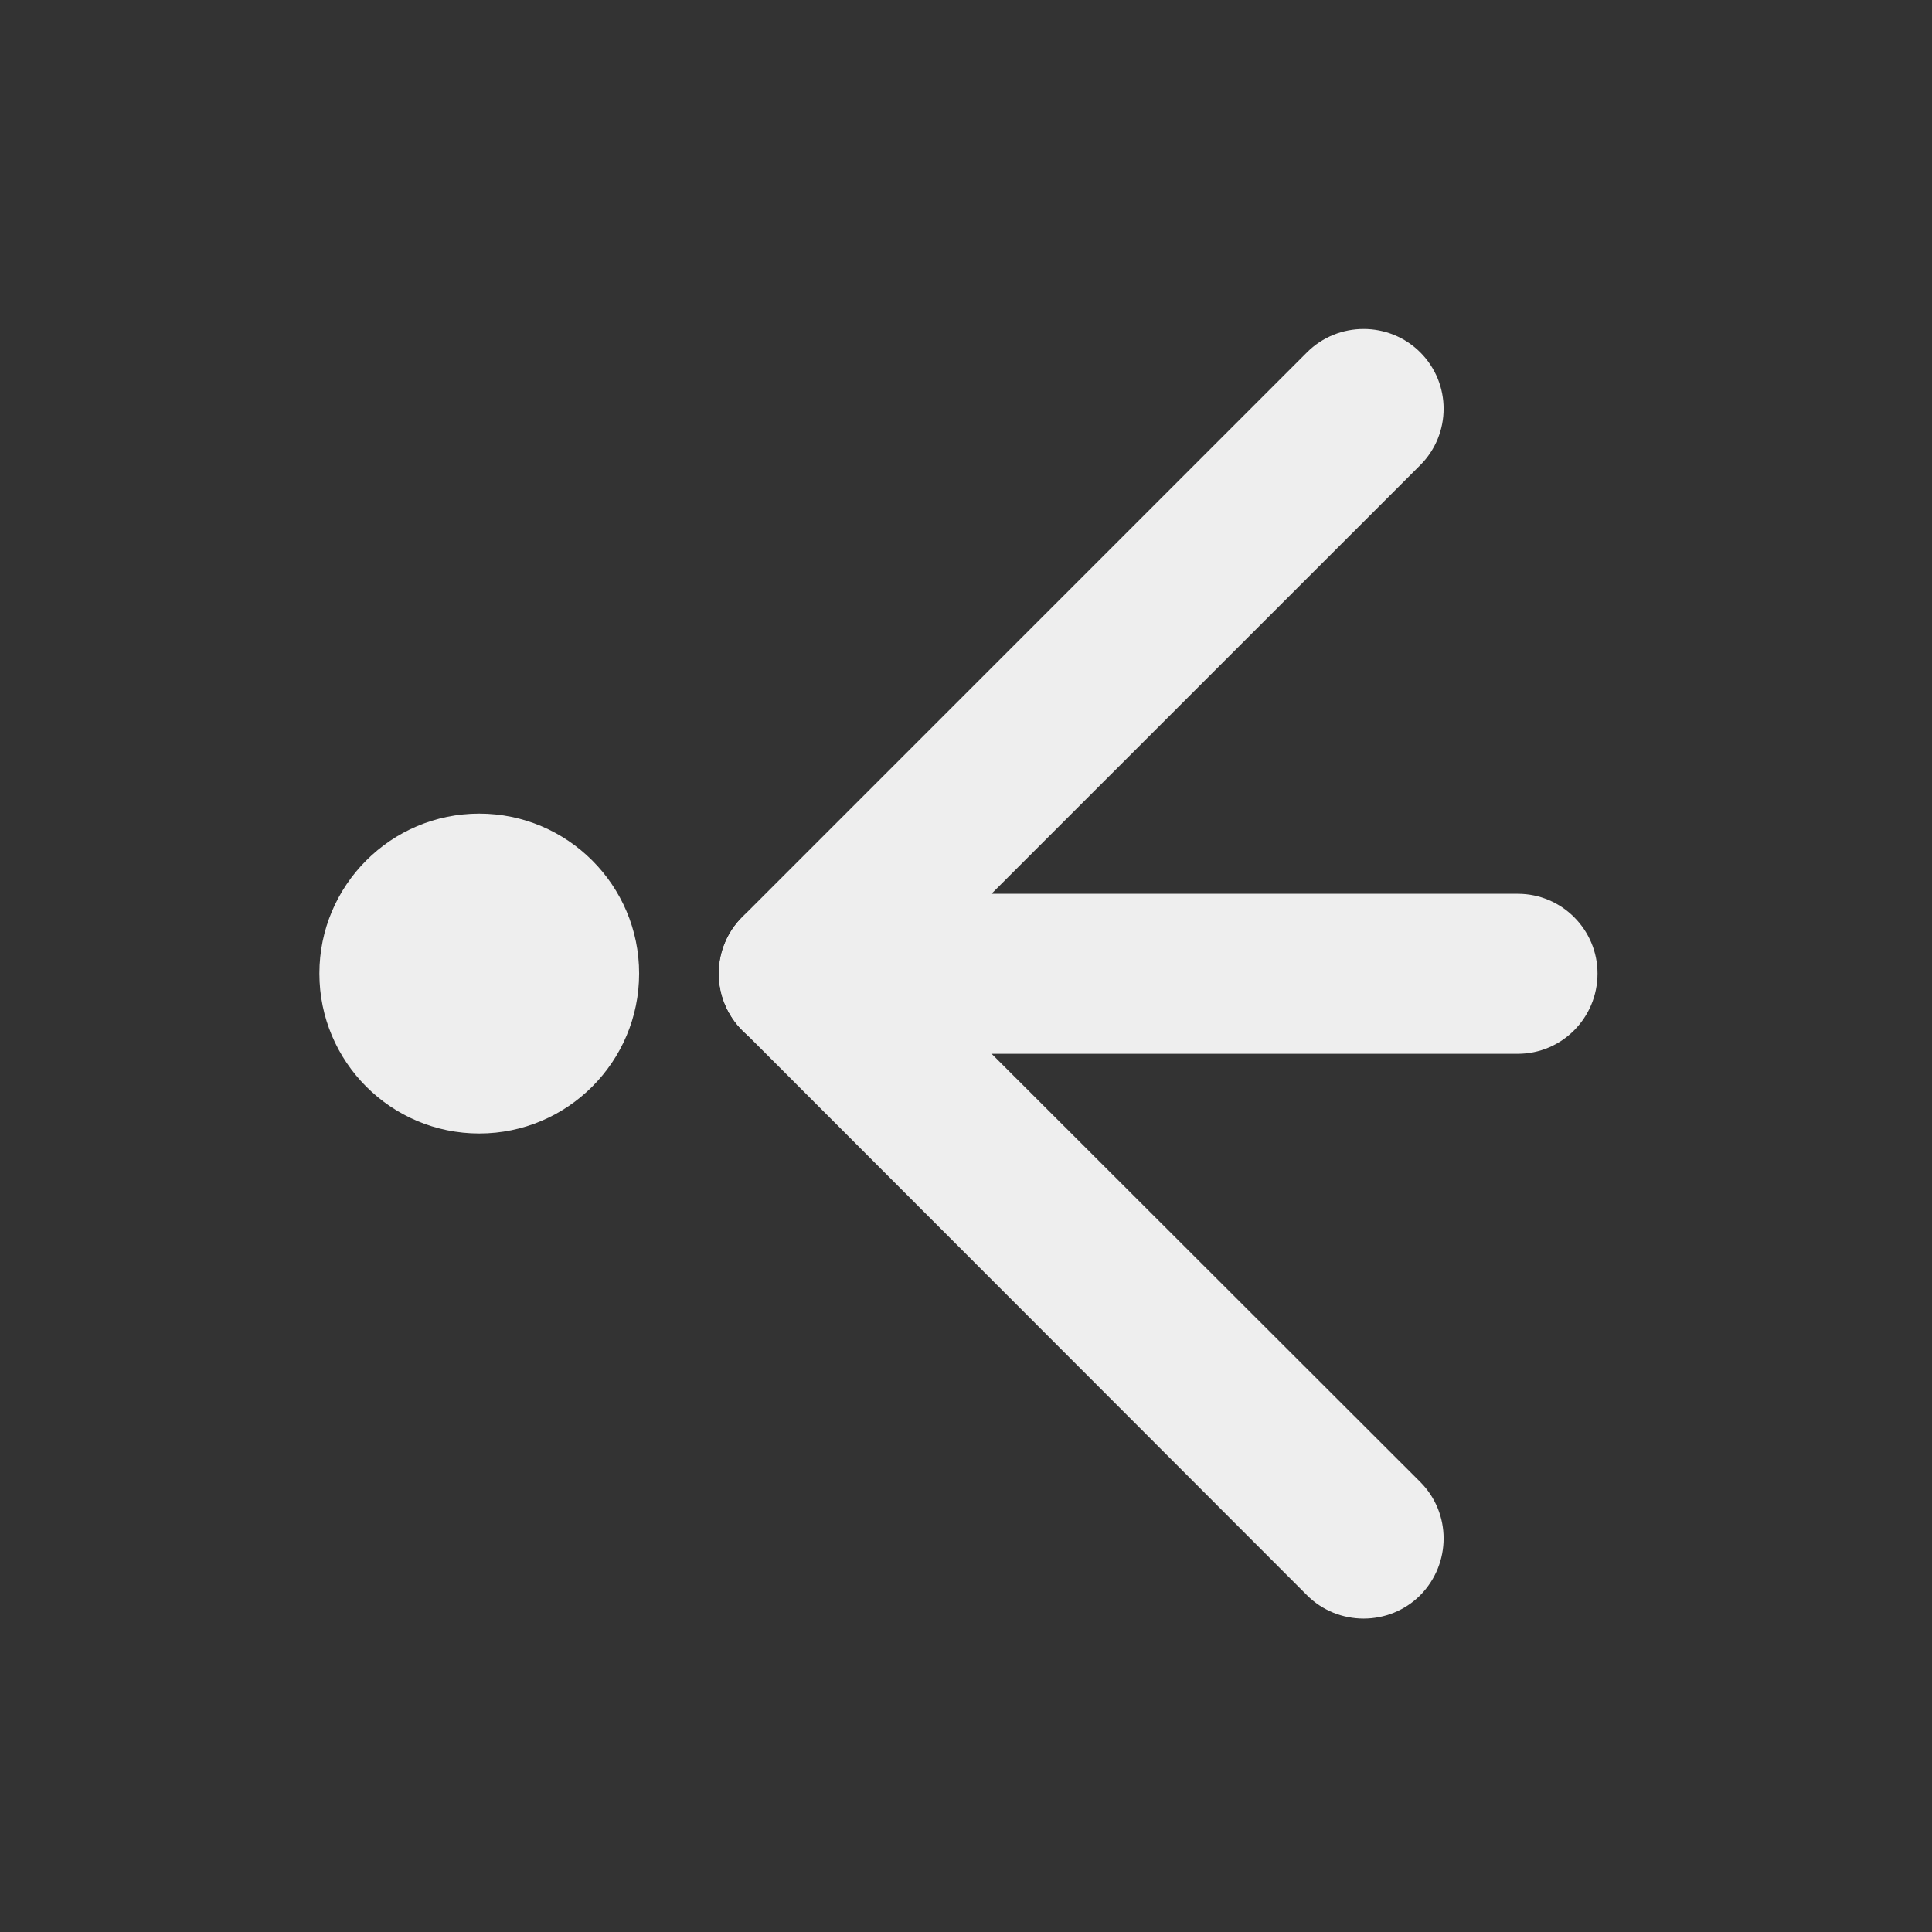 
<svg xmlns="http://www.w3.org/2000/svg" xmlns:xlink="http://www.w3.org/1999/xlink" width="16px" height="16px" viewBox="0 0 16 16" version="1.1">
<rect x="0" y="0" width="16" height="16" fill="#333333" stroke="none"/>
<g id="surface1">
     <defs>
  <style id="current-color-scheme" type="text/css">
   .ColorScheme-Text { color:#eeeeee; } .ColorScheme-Highlight { color:#424242; }
  </style>
 </defs>
<path style="fill:currentColor" class="ColorScheme-Text" d="M 12.57 7.402 L 6.613 7.402 C 6.25 7.402 5.953 7.699 5.953 8.062 C 5.953 8.43 6.25 8.727 6.613 8.727 L 12.57 8.727 C 12.934 8.727 13.23 8.43 13.23 8.062 C 13.23 7.699 12.934 7.402 12.57 7.402 Z M 12.57 7.402 "/>
     <defs>
  <style id="current-color-scheme" type="text/css">
   .ColorScheme-Text { color:#eeeeee; } .ColorScheme-Highlight { color:#424242; }
  </style>
 </defs>
<path style="fill:currentColor" class="ColorScheme-Text" d="M 11.762 12.273 L 7.082 7.598 C 6.824 7.336 6.406 7.336 6.148 7.598 C 5.891 7.855 5.891 8.273 6.148 8.531 L 10.824 13.211 C 11.082 13.469 11.504 13.469 11.762 13.211 C 12.02 12.949 12.02 12.531 11.762 12.273 Z M 11.762 12.273 "/>
     <defs>
  <style id="current-color-scheme" type="text/css">
   .ColorScheme-Text { color:#eeeeee; } .ColorScheme-Highlight { color:#424242; }
  </style>
 </defs>
<path style="fill:currentColor" class="ColorScheme-Text" d="M 10.824 2.918 L 6.148 7.594 C 5.891 7.852 5.891 8.273 6.148 8.531 C 6.406 8.789 6.824 8.789 7.082 8.531 L 11.762 3.852 C 12.02 3.594 12.02 3.176 11.762 2.918 C 11.504 2.66 11.082 2.66 10.824 2.918 Z M 10.824 2.918 "/>
     <defs>
  <style id="current-color-scheme" type="text/css">
   .ColorScheme-Text { color:#eeeeee; } .ColorScheme-Highlight { color:#424242; }
  </style>
 </defs>
<path style="fill:currentColor" class="ColorScheme-Text" d="M 3.969 6.738 C 3.238 6.738 2.645 7.332 2.645 8.062 C 2.645 8.793 3.238 9.387 3.969 9.387 C 4.699 9.387 5.293 8.793 5.293 8.062 C 5.293 7.332 4.699 6.738 3.969 6.738 Z M 3.969 6.738 "/>
</g>
</svg>
